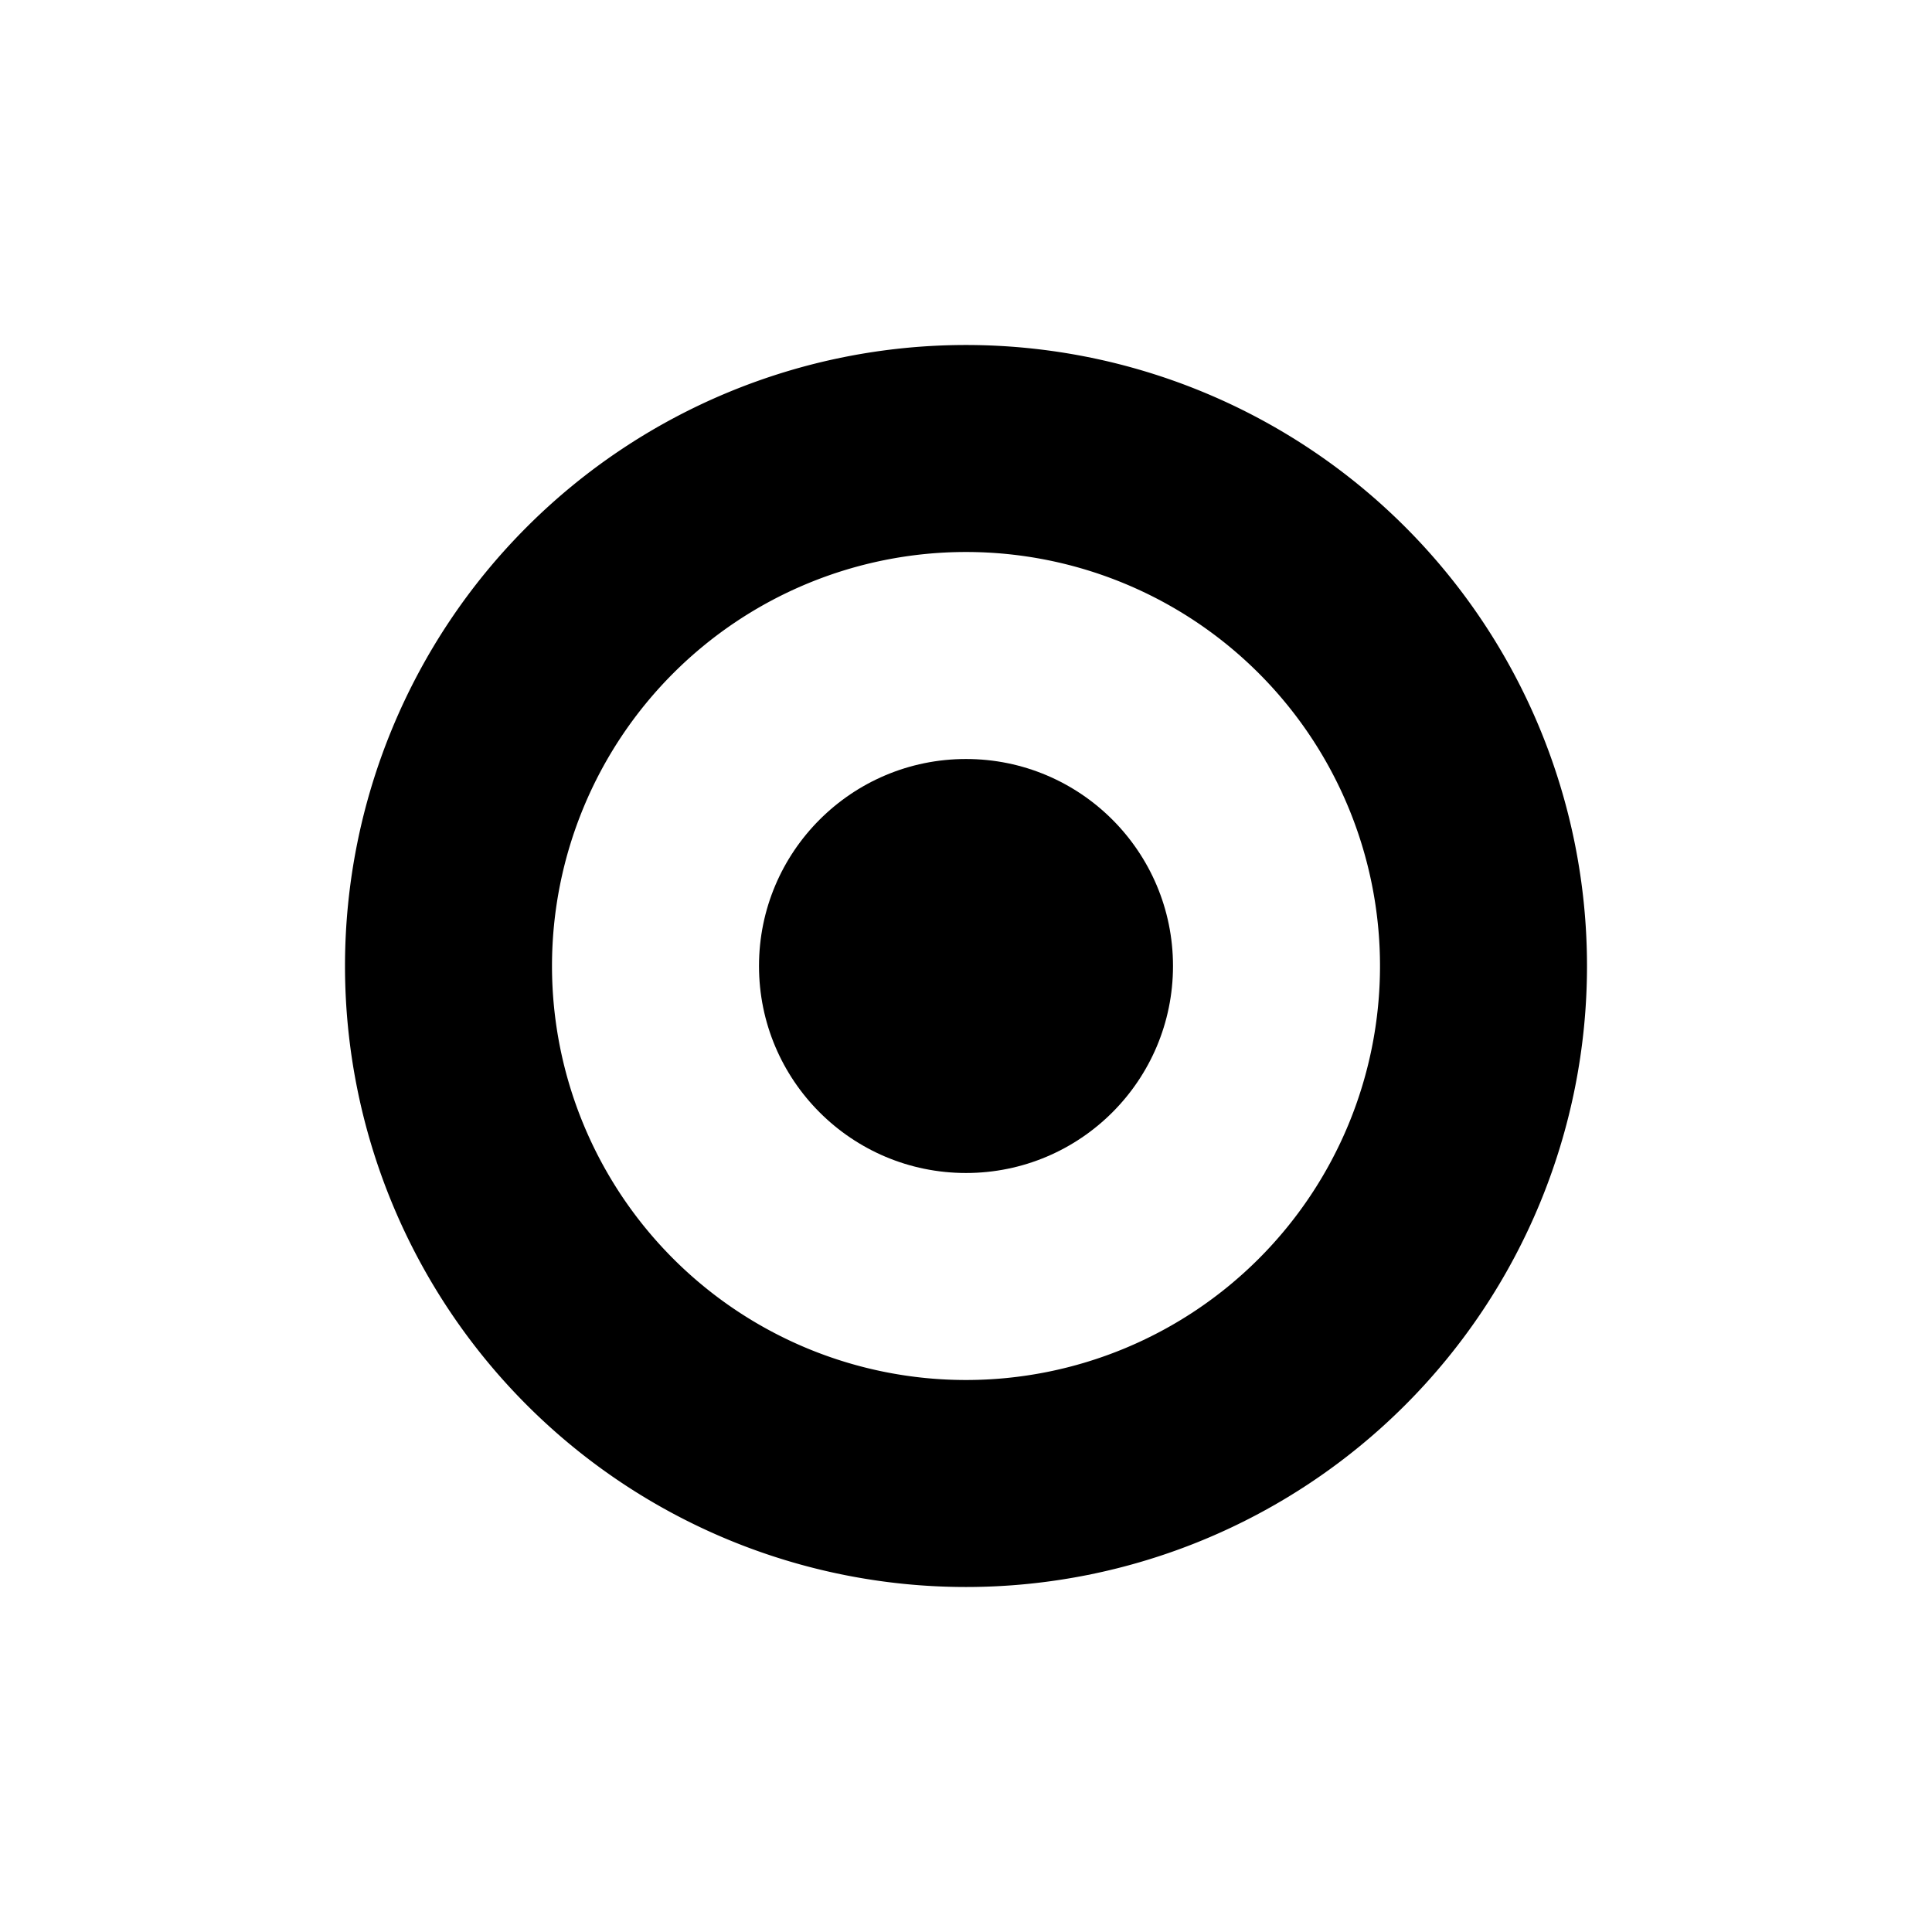 <svg xmlns="http://www.w3.org/2000/svg" id="icon" width="14" height="14" viewBox="0 0 14 14">
  <path d="M 7 2.5 A 4.5 4.5 0 0 0 2.5 7 A 4.5 4.5 0 0 0 7 11.5 A 4.5 4.5 0 0 0 11.5 7 A 4.5 4.5 0 0 0 7 2.5 z M 7 4 A 3 3 0 0 1 10 7 A 3 3 0 0 1 7 10 A 3 3 0 0 1 4 7 A 3 3 0 0 1 7 4 z"/>
  <circle cx="7" cy="7" r="1.5"/>
</svg>
